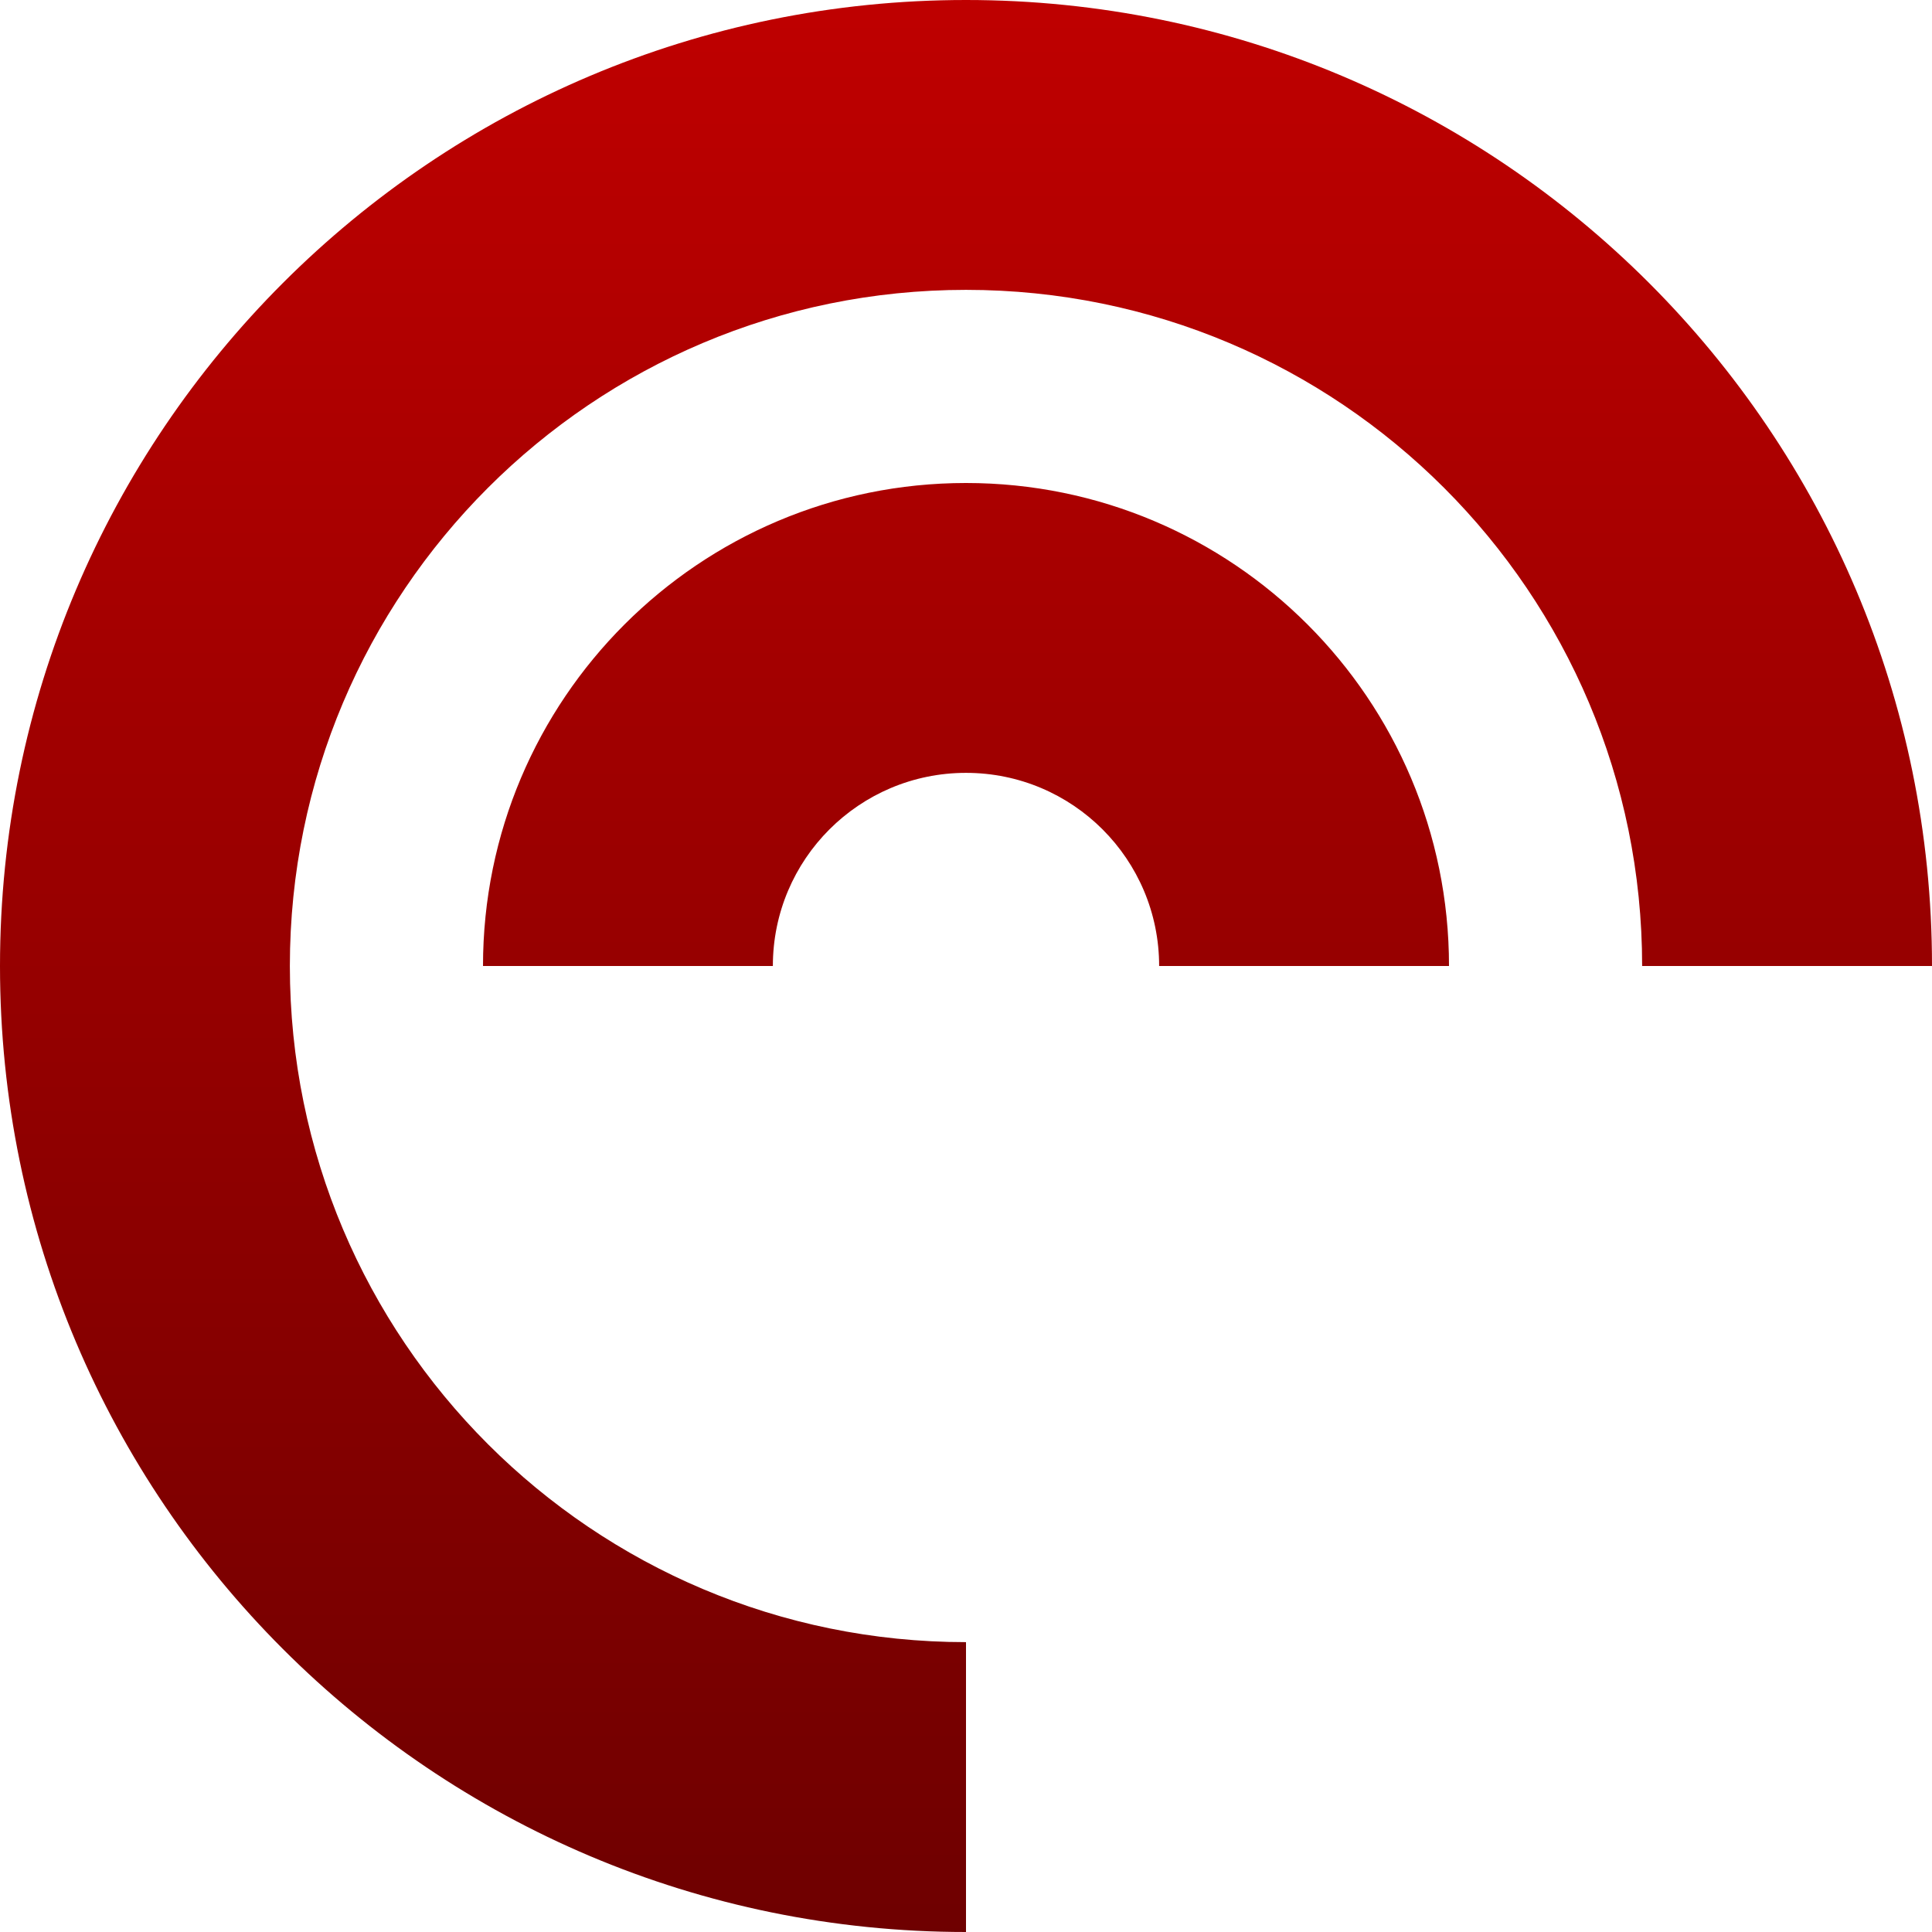 <svg xmlns="http://www.w3.org/2000/svg" xmlns:xlink="http://www.w3.org/1999/xlink" width="64" height="64" viewBox="0 0 64 64" version="1.1"><defs><linearGradient id="linear0" gradientUnits="userSpaceOnUse" x1="0" y1="0" x2="0" y2="1" gradientTransform="matrix(64,0,0,64,0,0)"><stop offset="0" style="stop-color:#bf0000;stop-opacity:1;"/><stop offset="1" style="stop-color:#6e0000;stop-opacity:1;"/></linearGradient></defs><g id="surface1"><path style=" stroke:none;fill-rule:nonzero;fill:url(#linear0);" d="M 32 0 C 14.328 0 0 14.328 0 32 C 0 49.672 14.328 64 32 64 L 32 54.398 C 19.629 54.398 9.602 44.371 9.602 32 C 9.602 19.629 19.629 9.602 32 9.602 C 44.371 9.602 54.398 19.629 54.398 32 L 64 32 C 64 14.328 49.672 0 32 0 Z M 32 16 C 23.164 16 16 23.164 16 32 L 25.602 32 C 25.602 28.465 28.465 25.602 32 25.602 C 35.535 25.602 38.398 28.465 38.398 32 L 48 32 C 48 23.164 40.836 16 32 16 Z M 32 16 "/></g></svg>
